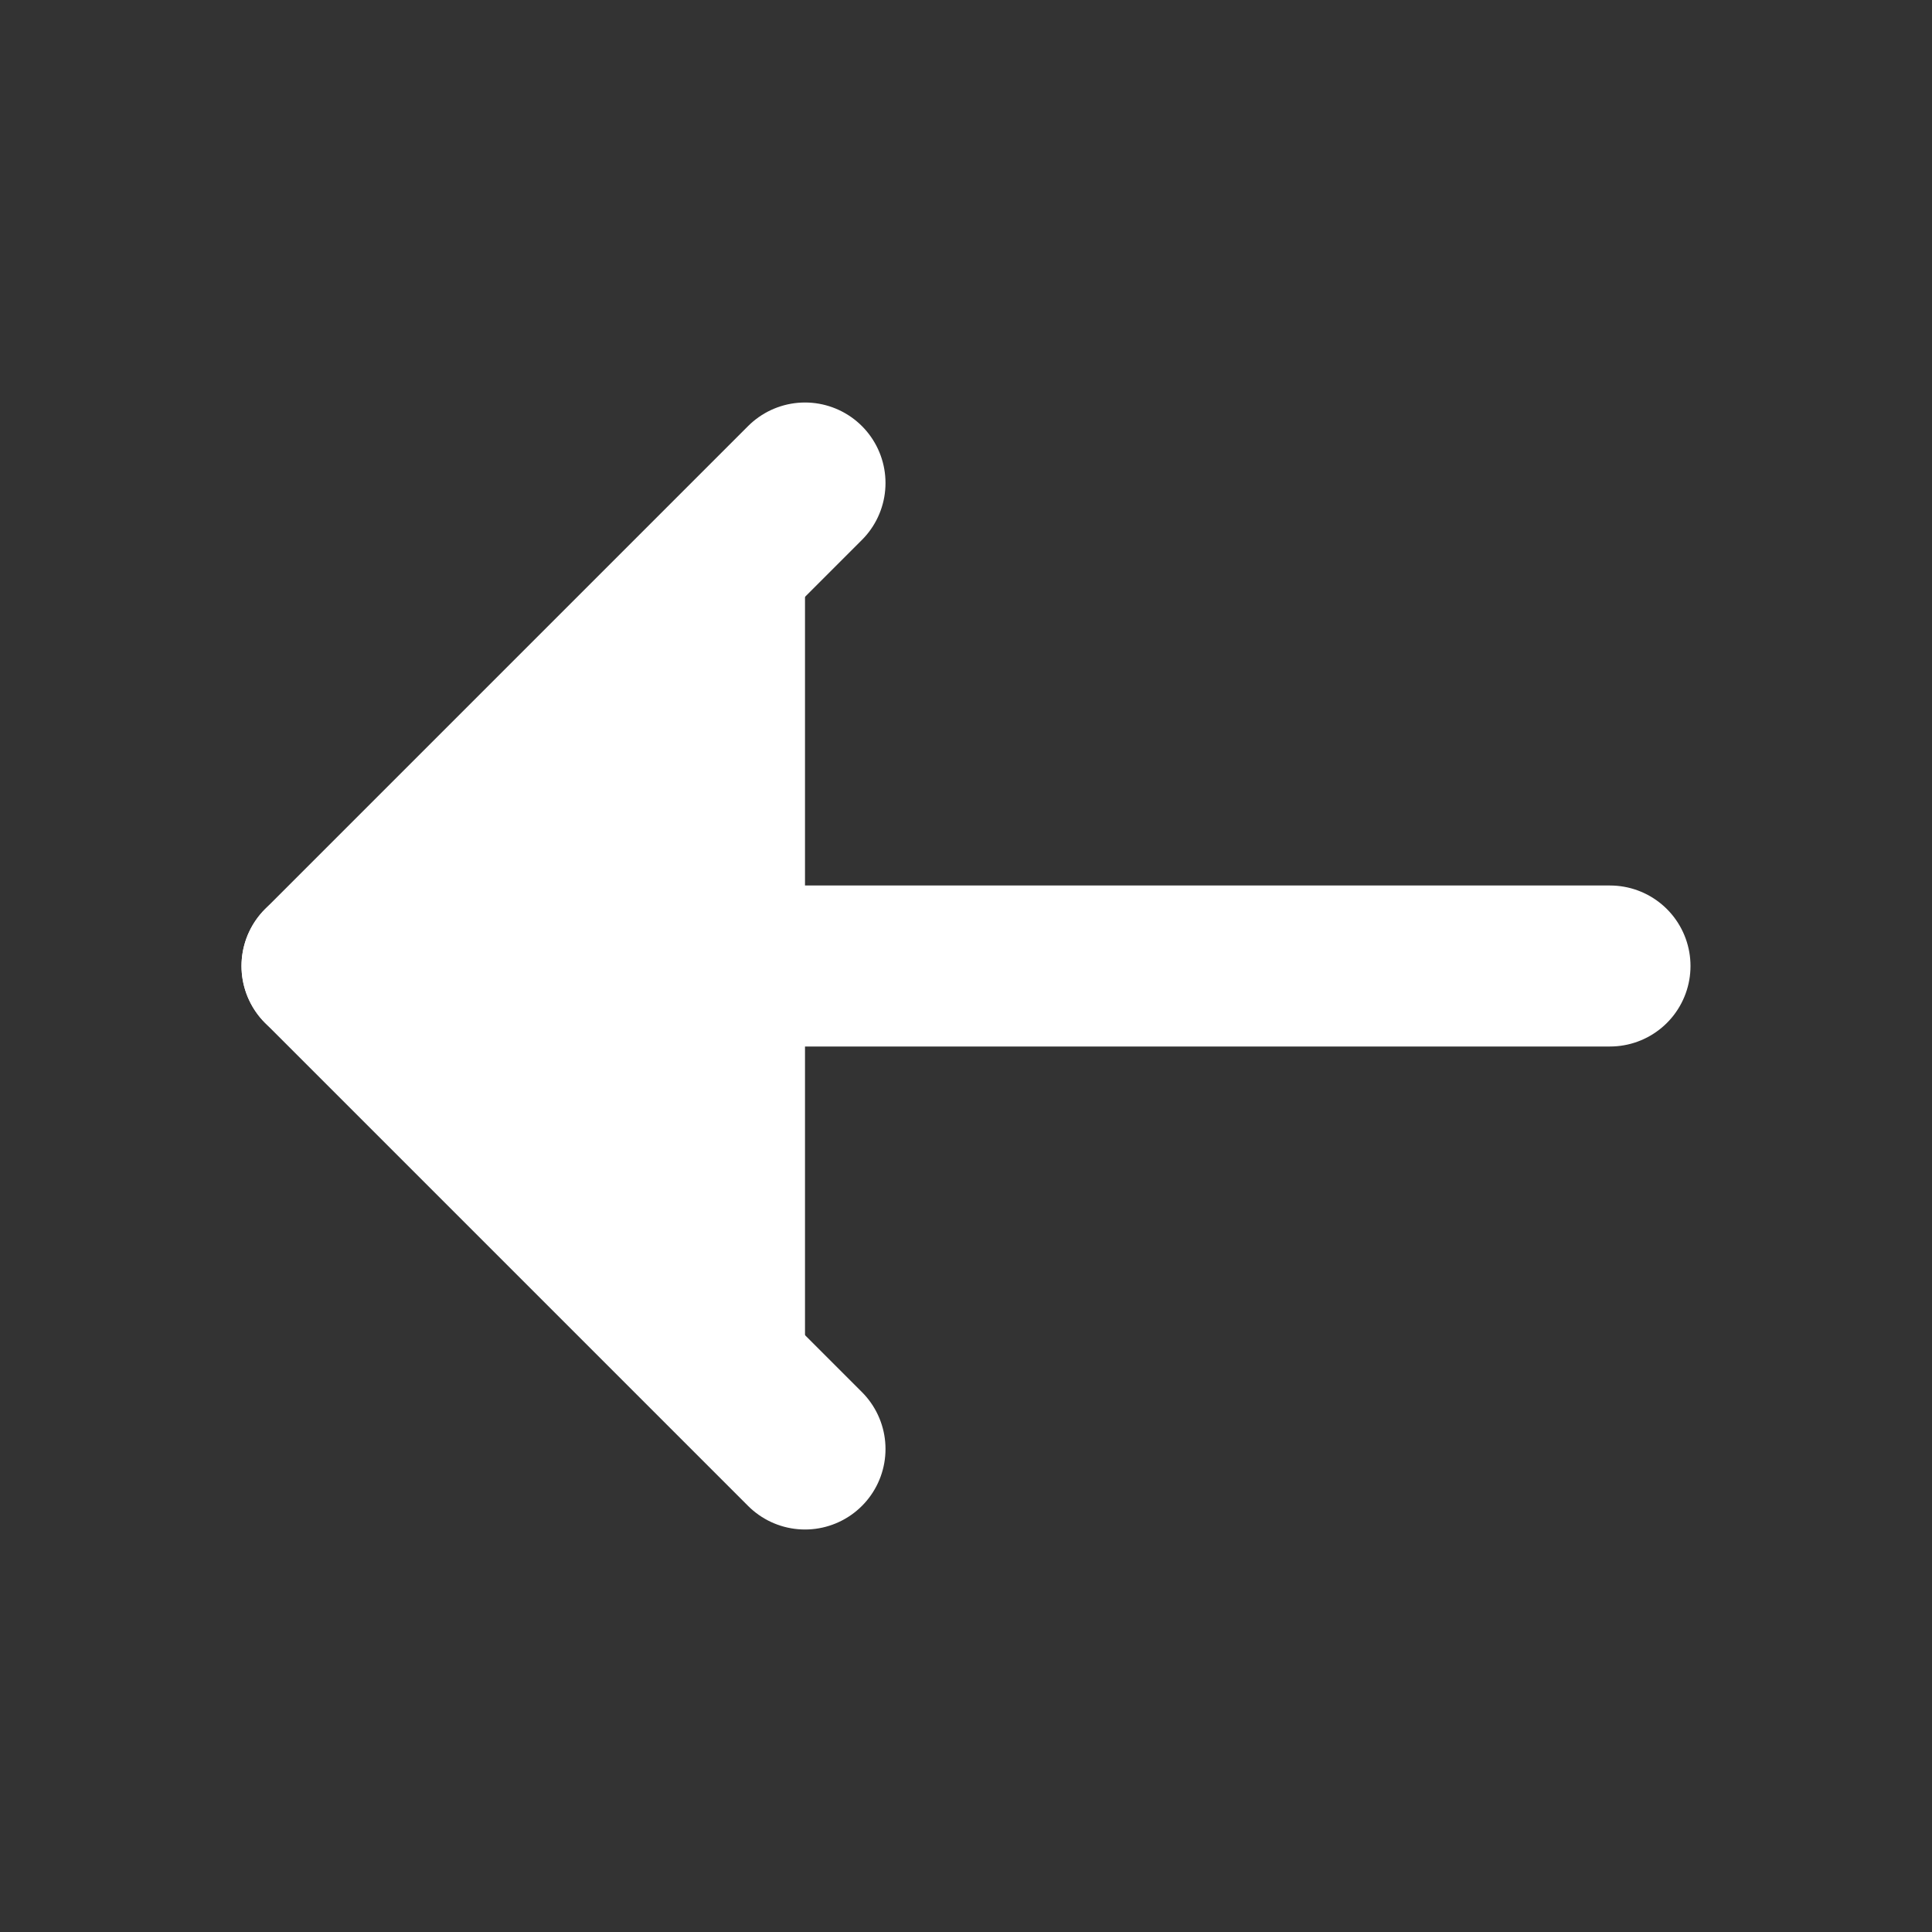 <svg xmlns="http://www.w3.org/2000/svg" width="24" height="24" viewBox="0 0 24 24" fill="white" stroke="white" stroke-width="2" stroke-linecap="round" stroke-linejoin="round">
    <rect x="0" y="0" width="24" height="24" fill="#333333" stroke="none"/>
    <line x1="20" y1="12" x2="4" y2="12"/>
    <polyline points="10 18 4 12 10 6"/>
</svg>
